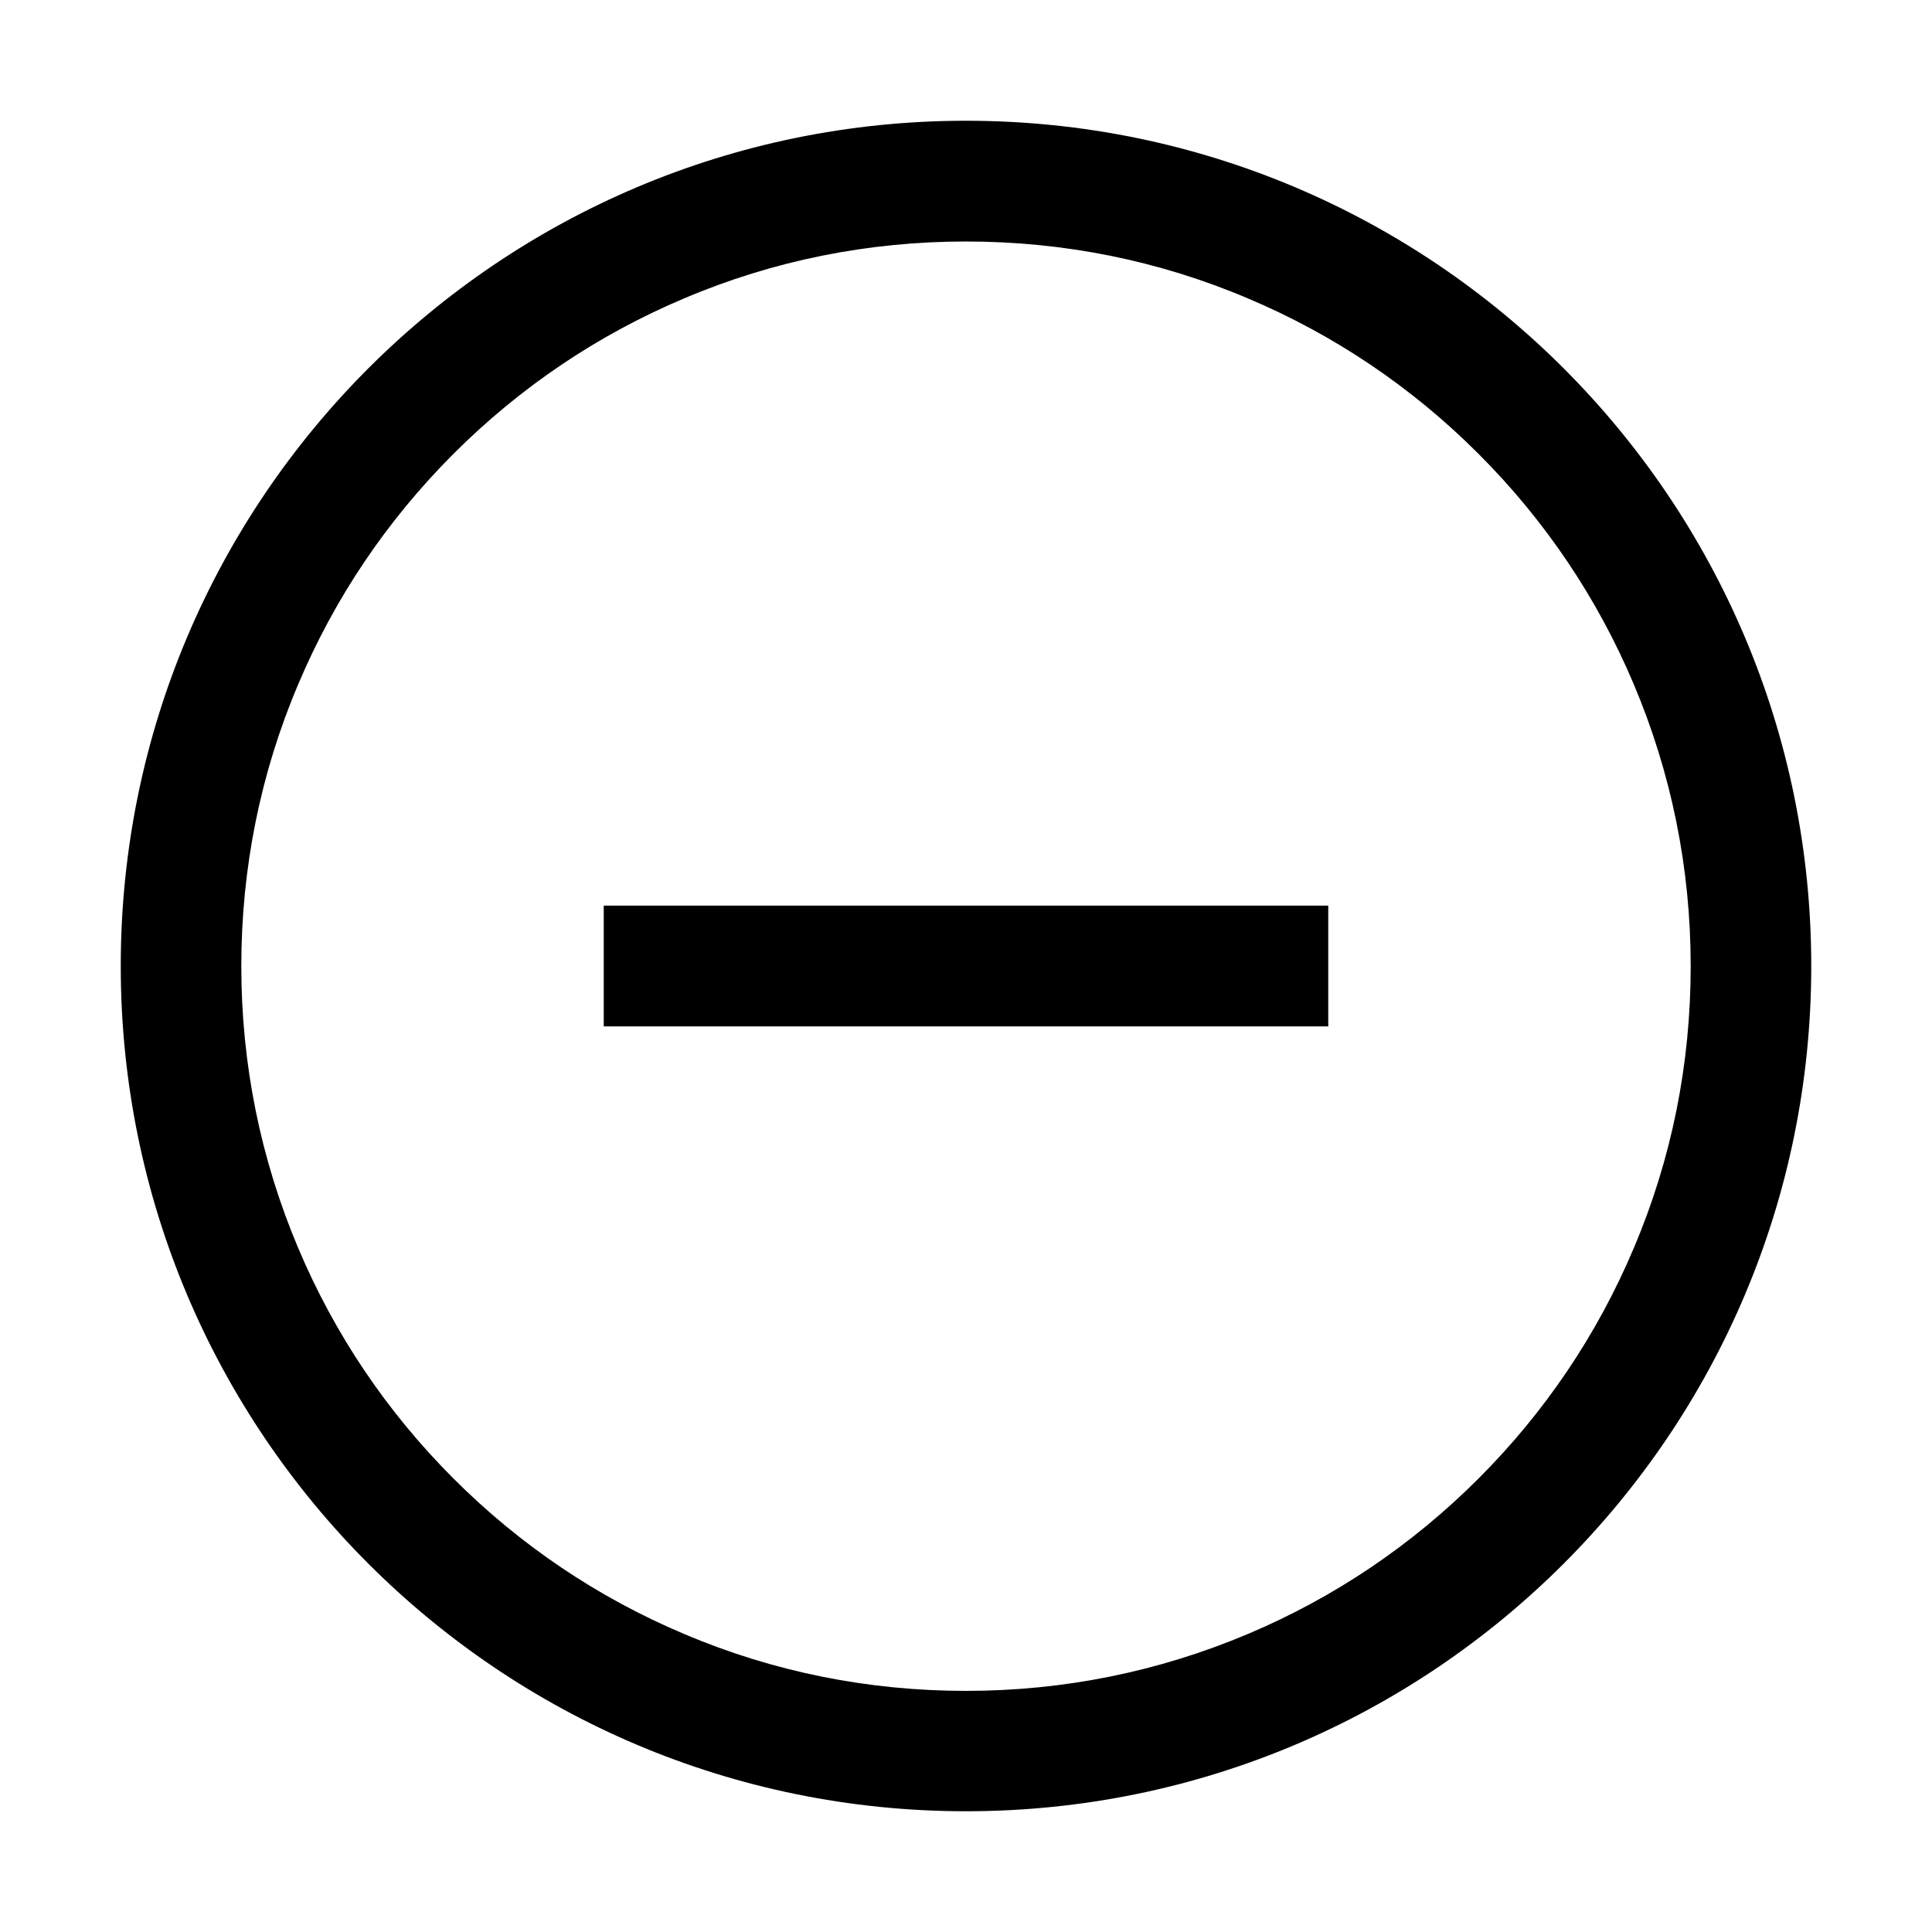 

<svg class="bk-icon" style="width: 1em; height: 1em;vertical-align: middle;fill: currentColor;overflow: hidden;" viewBox="0 0 1024 1024" version="1.1" xmlns="http://www.w3.org/2000/svg">


















<g>
	<path d="M512,128c51.9,0,102.2,10.1,149.5,30.2c45.7,19.3,86.8,47,122.1,82.3s63,76.4,82.3,122.1
		c20,47.3,30.2,97.6,30.2,149.5S886,614.3,865.9,661.6c-19.3,45.7-47,86.8-82.3,122.1s-76.4,63-122.1,82.3
		c-47.3,20-97.6,30.2-149.5,30.2S409.8,886.1,362.5,866c-45.7-19.3-86.8-47-122.1-82.3s-63-76.4-82.3-122.1
		c-20-47.3-30.2-97.6-30.2-149.5s10.1-102.2,30.2-149.5c19.3-45.7,47-86.8,82.3-122.1s76.4-63,122.1-82.3
		C409.8,138.1,460.1,128,512,128 M512,64C264.6,64,64,264.6,64,512s200.6,448,448,448s448-200.6,448-448S759.4,64,512,64L512,64z"/>
	<rect x="320" y="480" width="384" height="64"/>
</g>


































































</svg>
